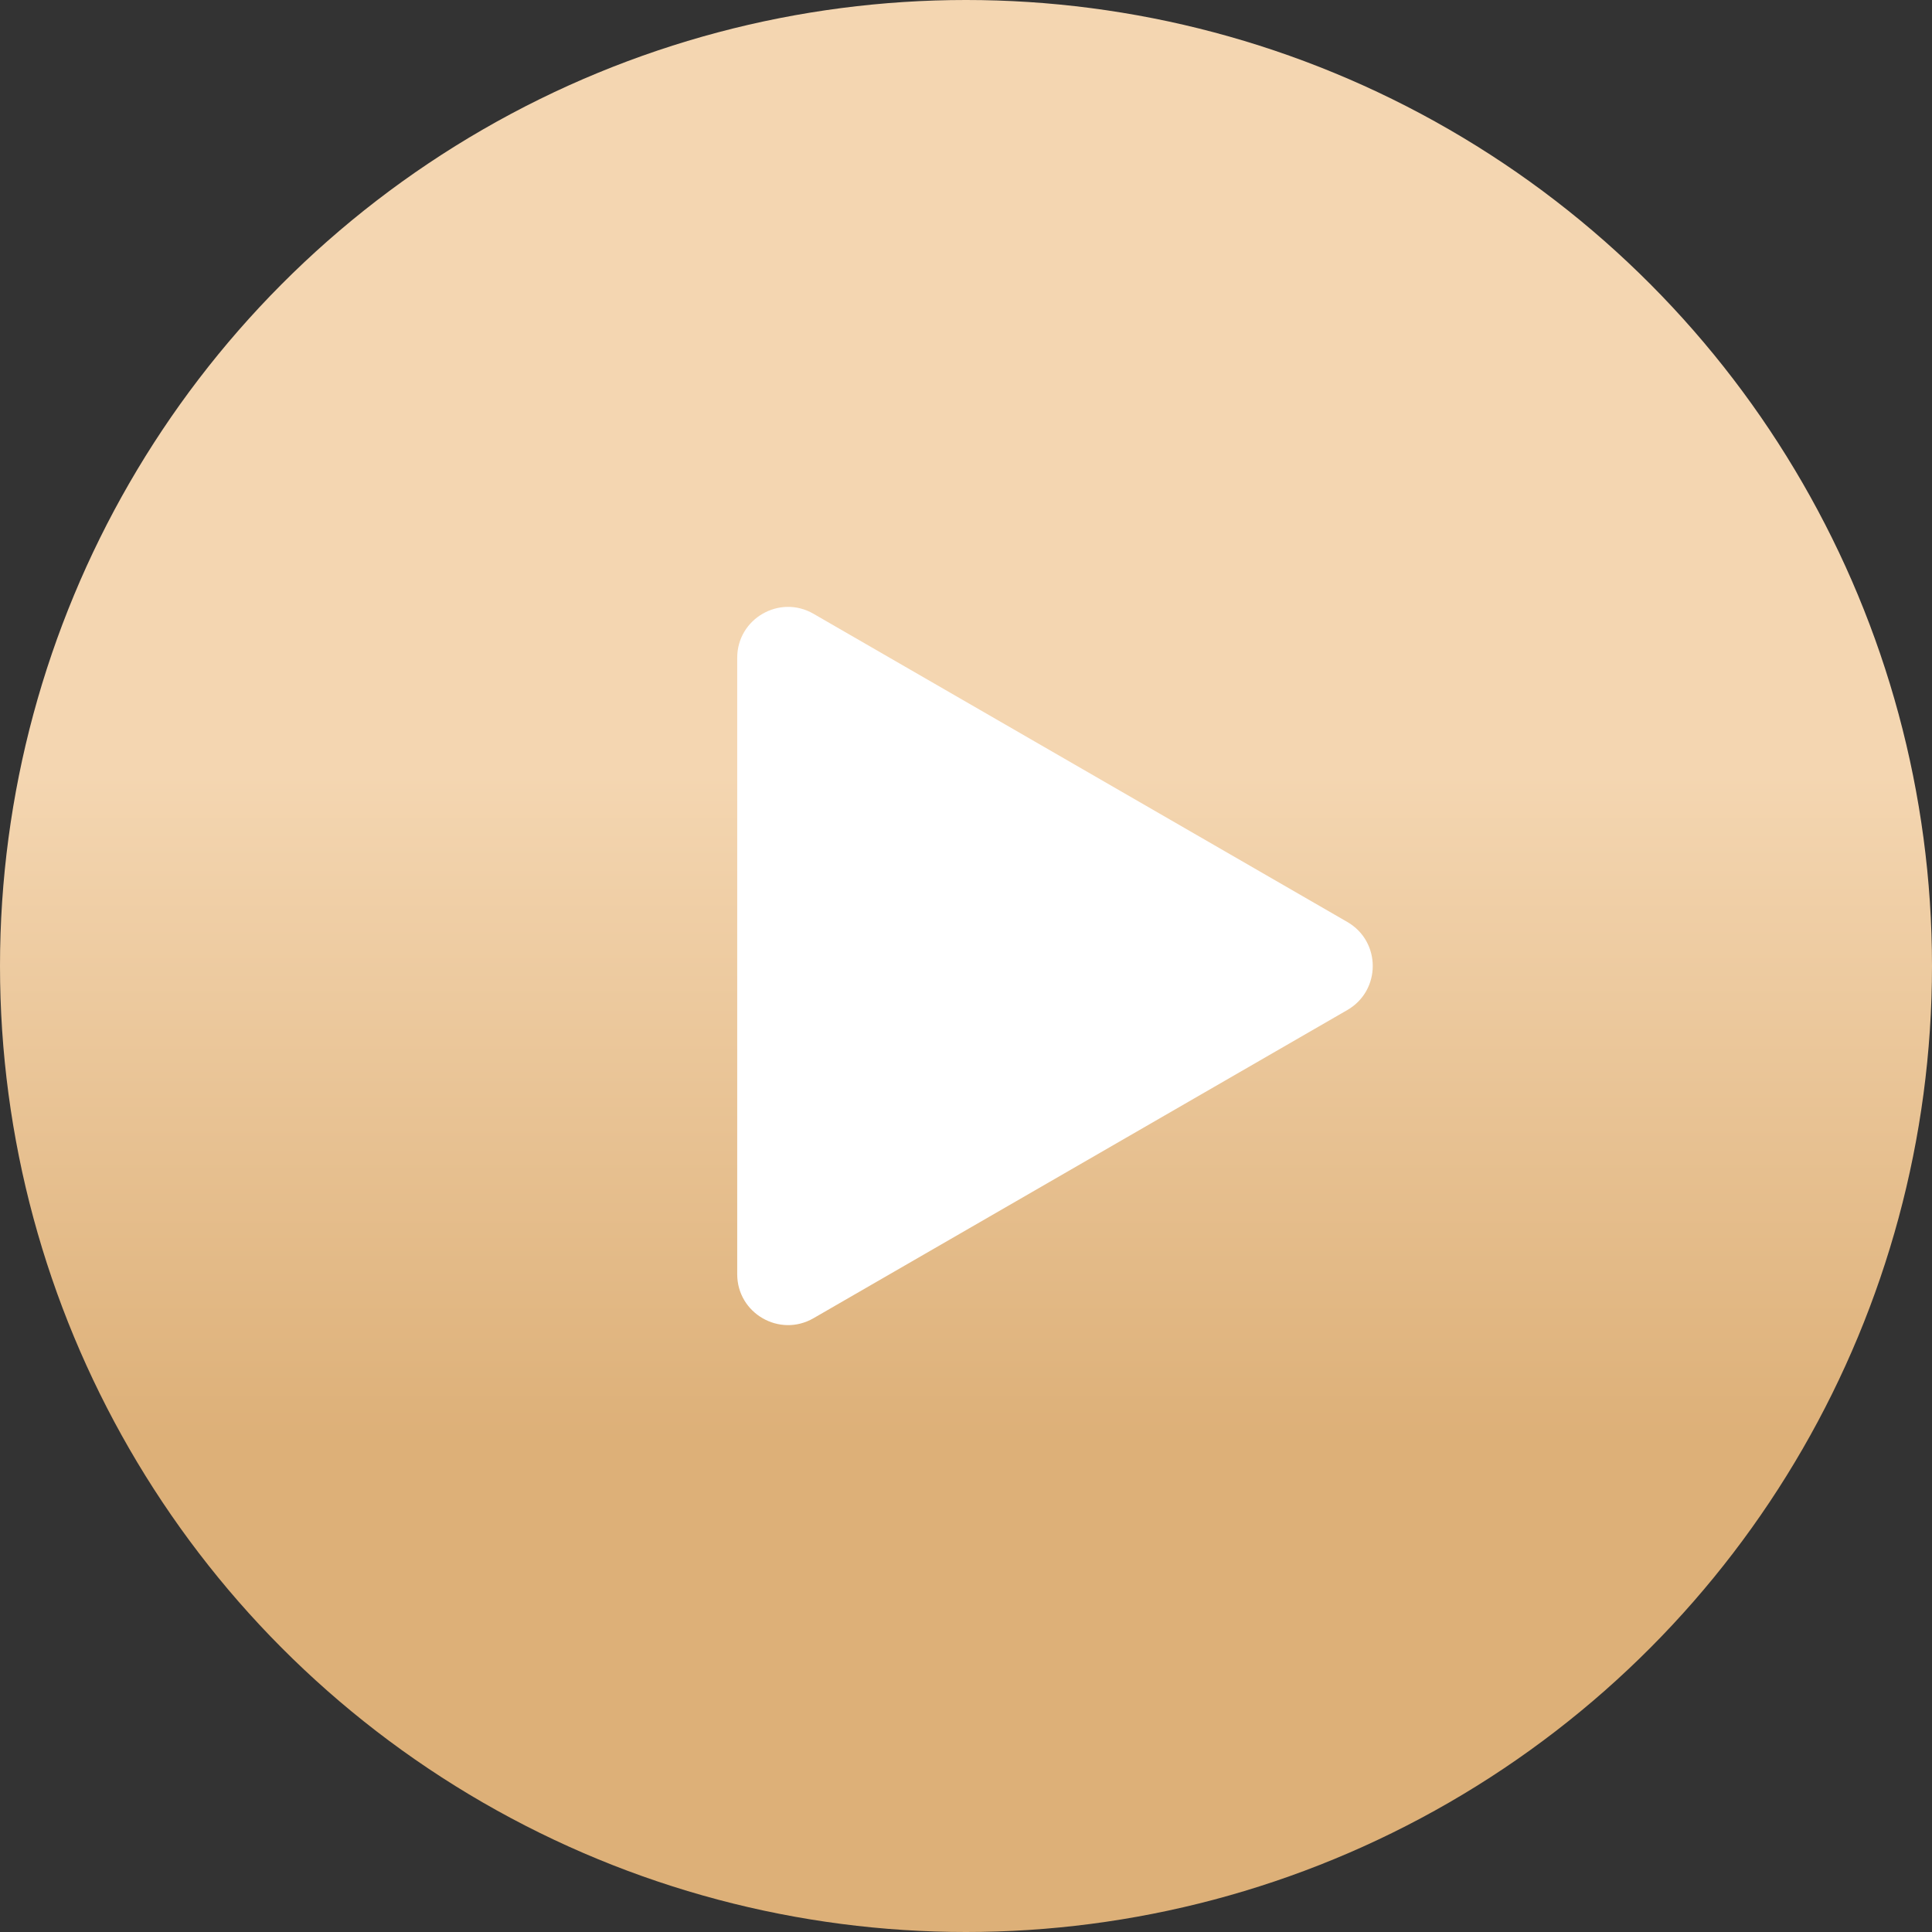 <svg width="38" height="38" viewBox="0 0 38 38" fill="none" xmlns="http://www.w3.org/2000/svg">
<rect x="0" y="0" width="38" height="38" fill="#333333" stroke="none"/>
<circle cx="19" cy="19" r="19" transform="rotate(-180 19 19)" fill="url(#paint0_linear_1180_110)"/>
<path d="M26.5 18.134C27.167 18.519 27.167 19.481 26.5 19.866L16 25.928C15.333 26.313 14.5 25.832 14.5 25.062L14.5 12.938C14.5 12.168 15.333 11.687 16 12.072L26.5 18.134Z" fill="white"/>
<defs>
<linearGradient id="paint0_linear_1180_110" x1="19" y1="-1.90735e-06" x2="19" y2="38" gradientUnits="userSpaceOnUse">
<stop offset="0.255" stop-color="#DDB078"/>
<stop offset="0.599" stop-color="#F4D6B1"/>
</linearGradient>
</defs>
</svg>
